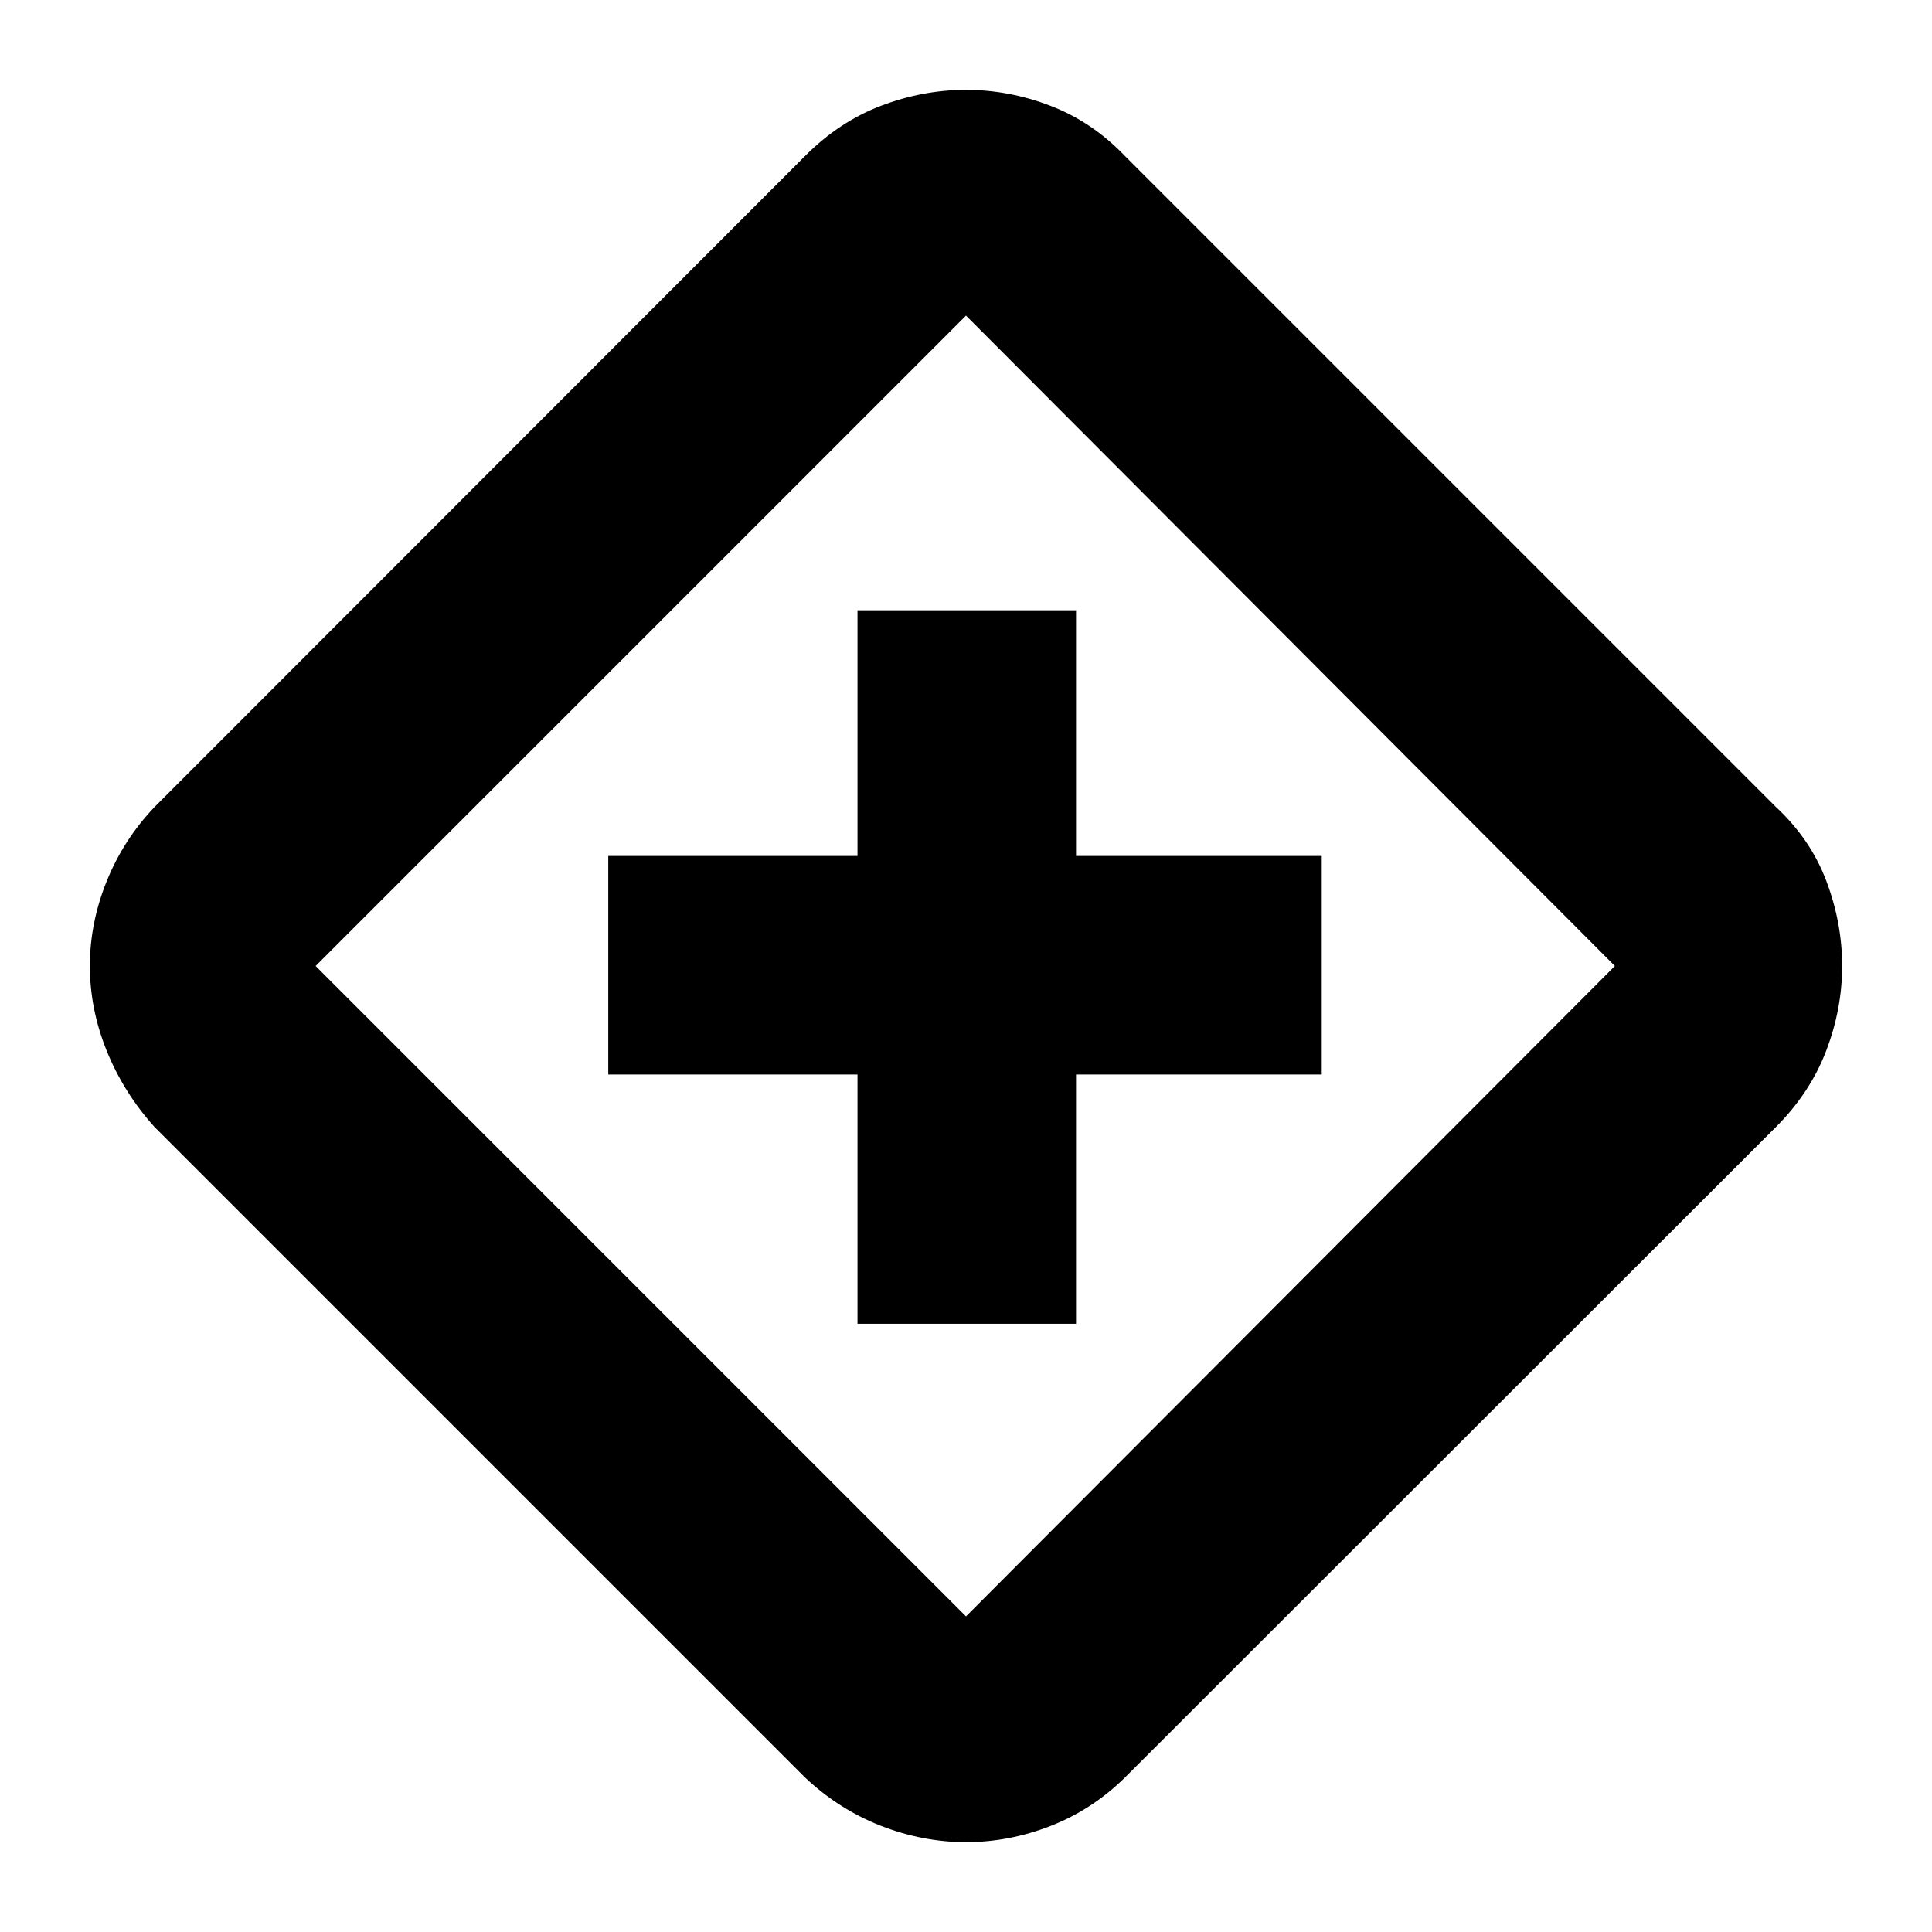 <svg xmlns="http://www.w3.org/2000/svg" height="24" viewBox="0 -960 960 960" width="24"><path d="M426.087-302.239h108.587v-123.848h122.087v-108.587H534.674v-122.087H426.087v122.087H302.239v108.587h123.848v123.848ZM480-44.652q-21.435 0-42.25-8.098t-37.772-24.054L76.804-399.978q-15.358-17.044-23.755-37.816-8.397-20.771-8.397-42.206 0-21.435 8.359-42.13 8.358-20.696 23.793-36.892l323.174-323.413q16.957-17.076 37.772-24.994 20.815-7.919 42.25-7.919t42.13 7.978q20.696 7.979 36.892 24.935l323.413 323.413q17.195 15.957 25.054 36.772 7.859 20.815 7.859 42.25t-7.978 42.25q-7.979 20.815-24.935 37.772L559.022-76.804q-16.196 15.956-36.85 24.054-20.654 8.098-42.172 8.098Zm0-112.174L802.413-480 480-803.174 156.826-480 480-156.826ZM480-480Z"/></svg>
